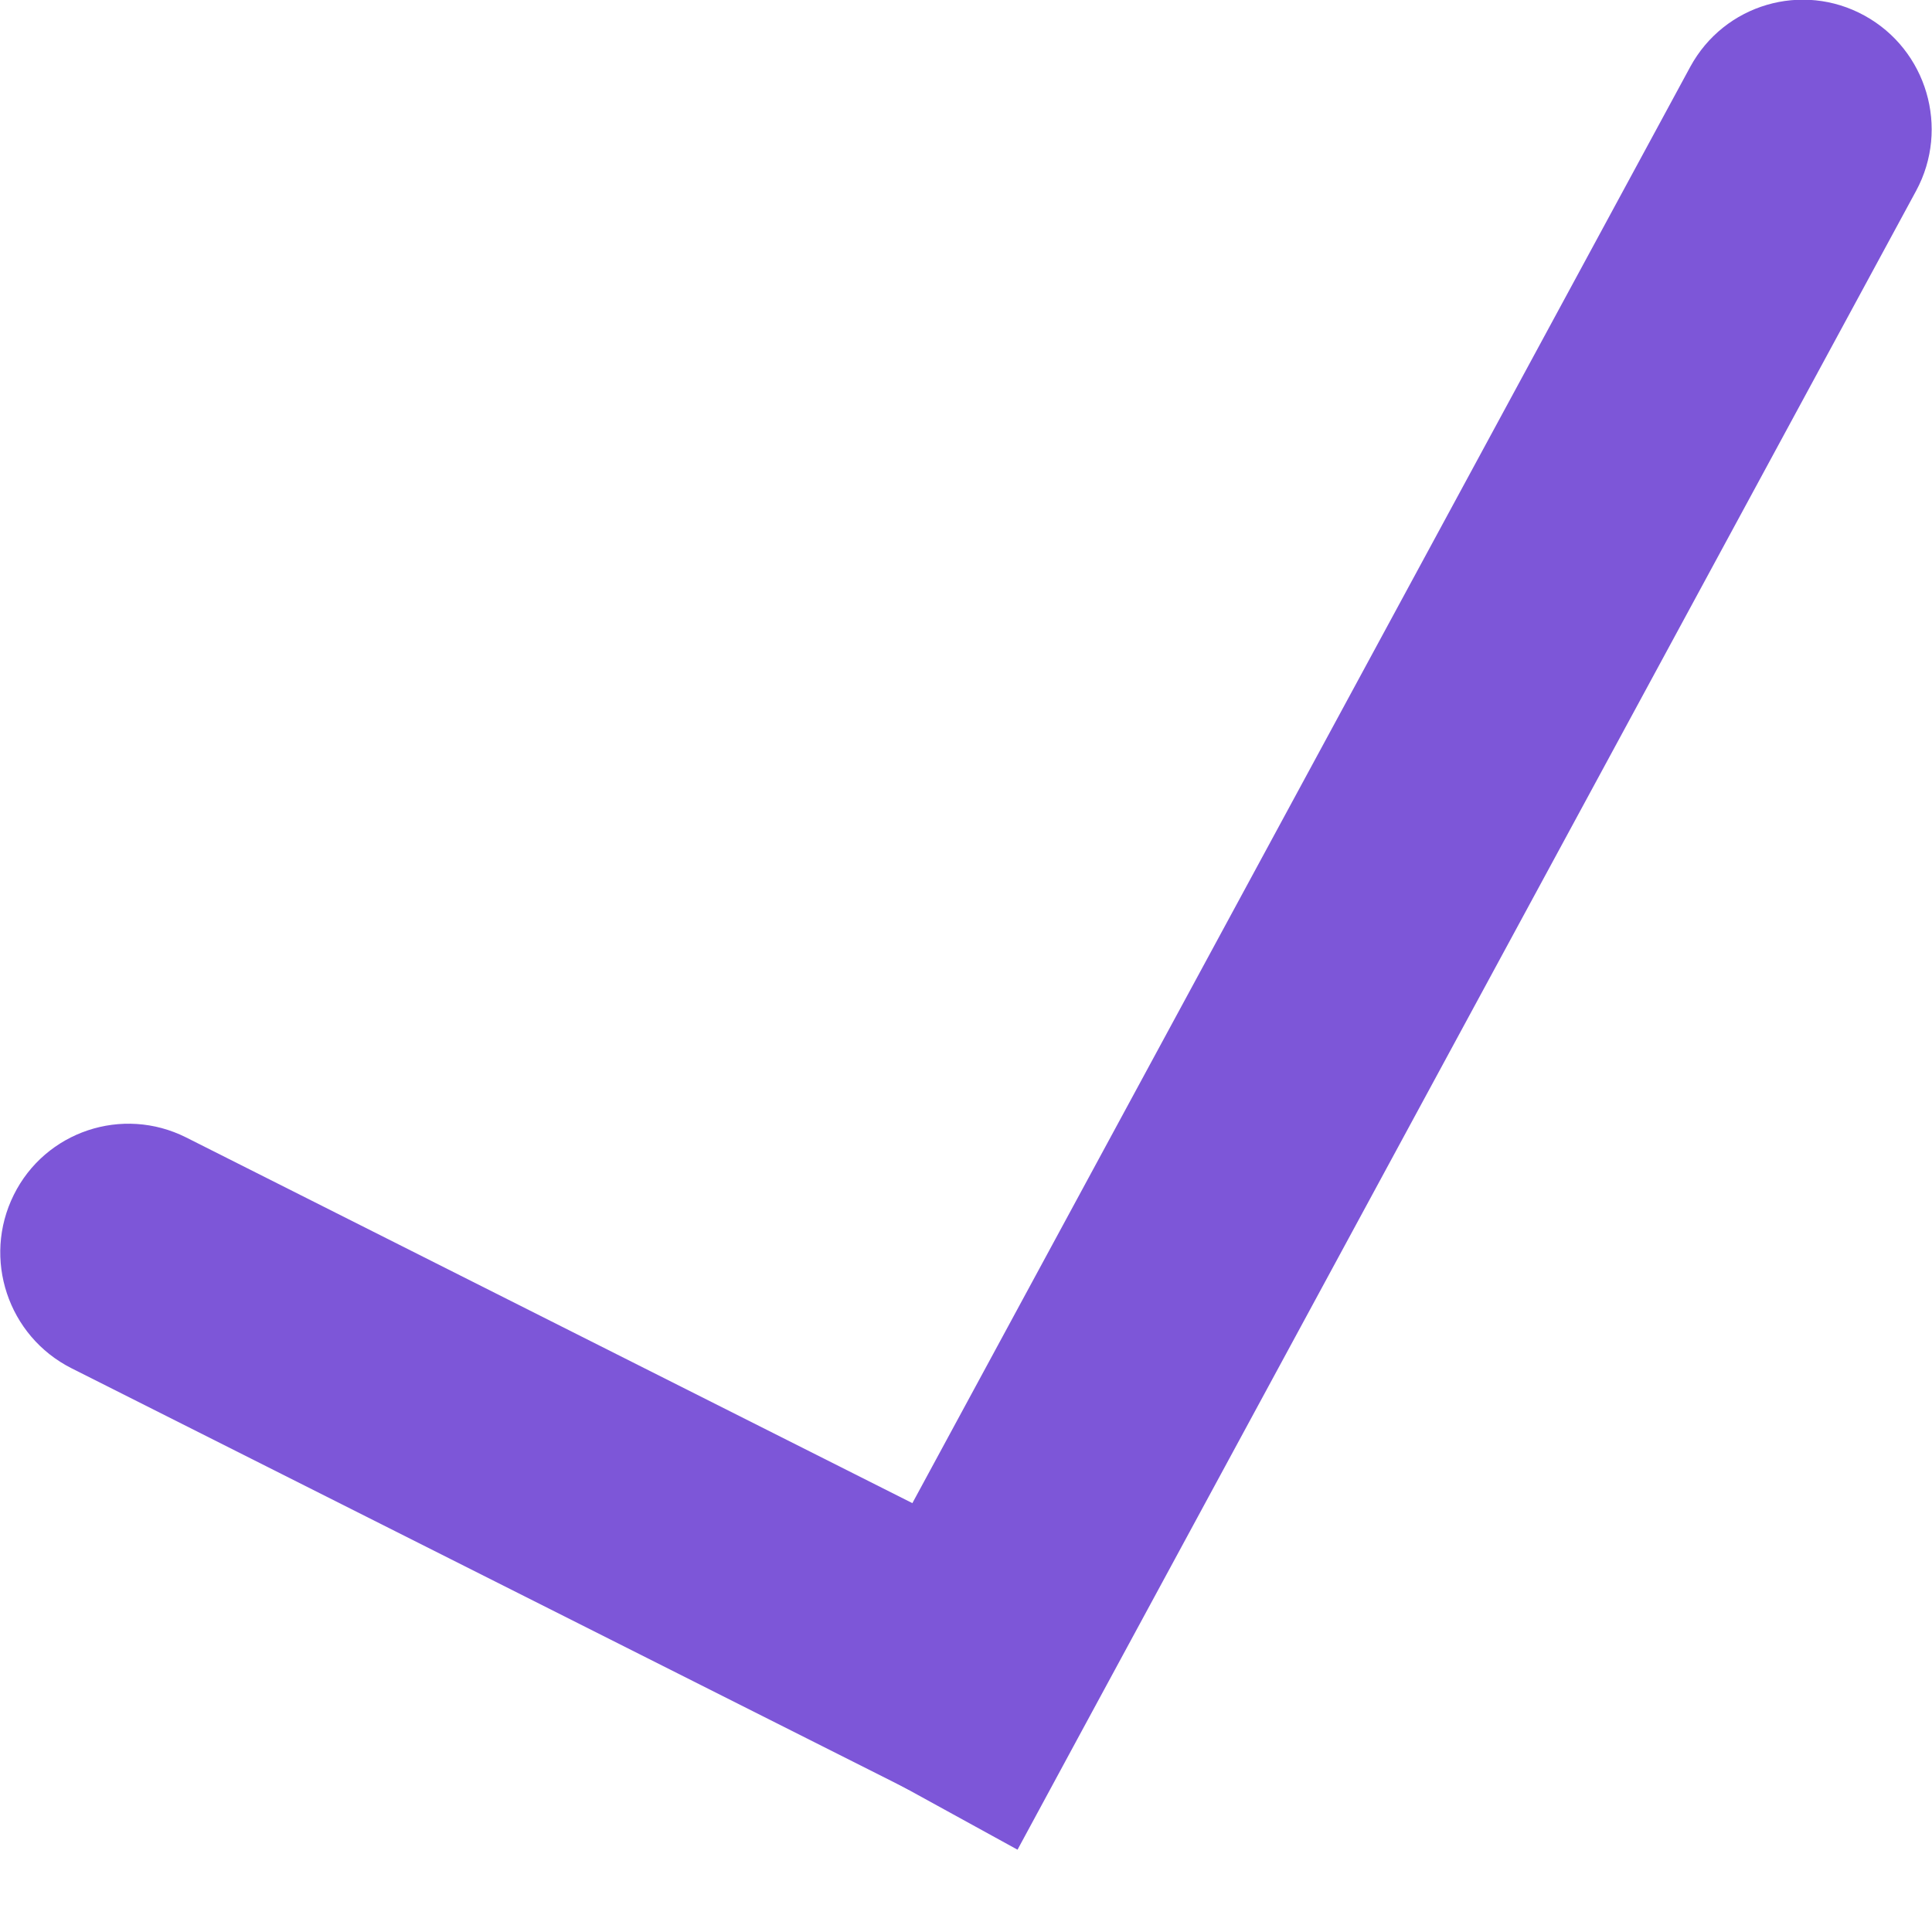 <svg width="15" height="15" viewBox="0 0 15 15" fill="none" xmlns="http://www.w3.org/2000/svg">
<path d="M1.445 8.831C0.951 8.583 0.352 8.783 0.107 9.277C-0.139 9.772 0.062 10.374 0.555 10.623L1.445 8.831ZM0.555 10.623L7.055 13.895L7.945 12.104L1.445 8.831L0.555 10.623Z" fill="#7D56D8"/>
<path d="M14.877 1.481C15.139 0.996 14.96 0.387 14.476 0.121C13.992 -0.145 13.387 0.033 13.123 0.519L14.877 1.481ZM6.624 12.519L6.147 13.398L7.9 14.361L8.376 13.481L6.624 12.519ZM13.123 0.519L6.624 12.519L8.376 13.481L14.877 1.481L13.123 0.519Z" fill="#7D56D8"/>
</svg>
